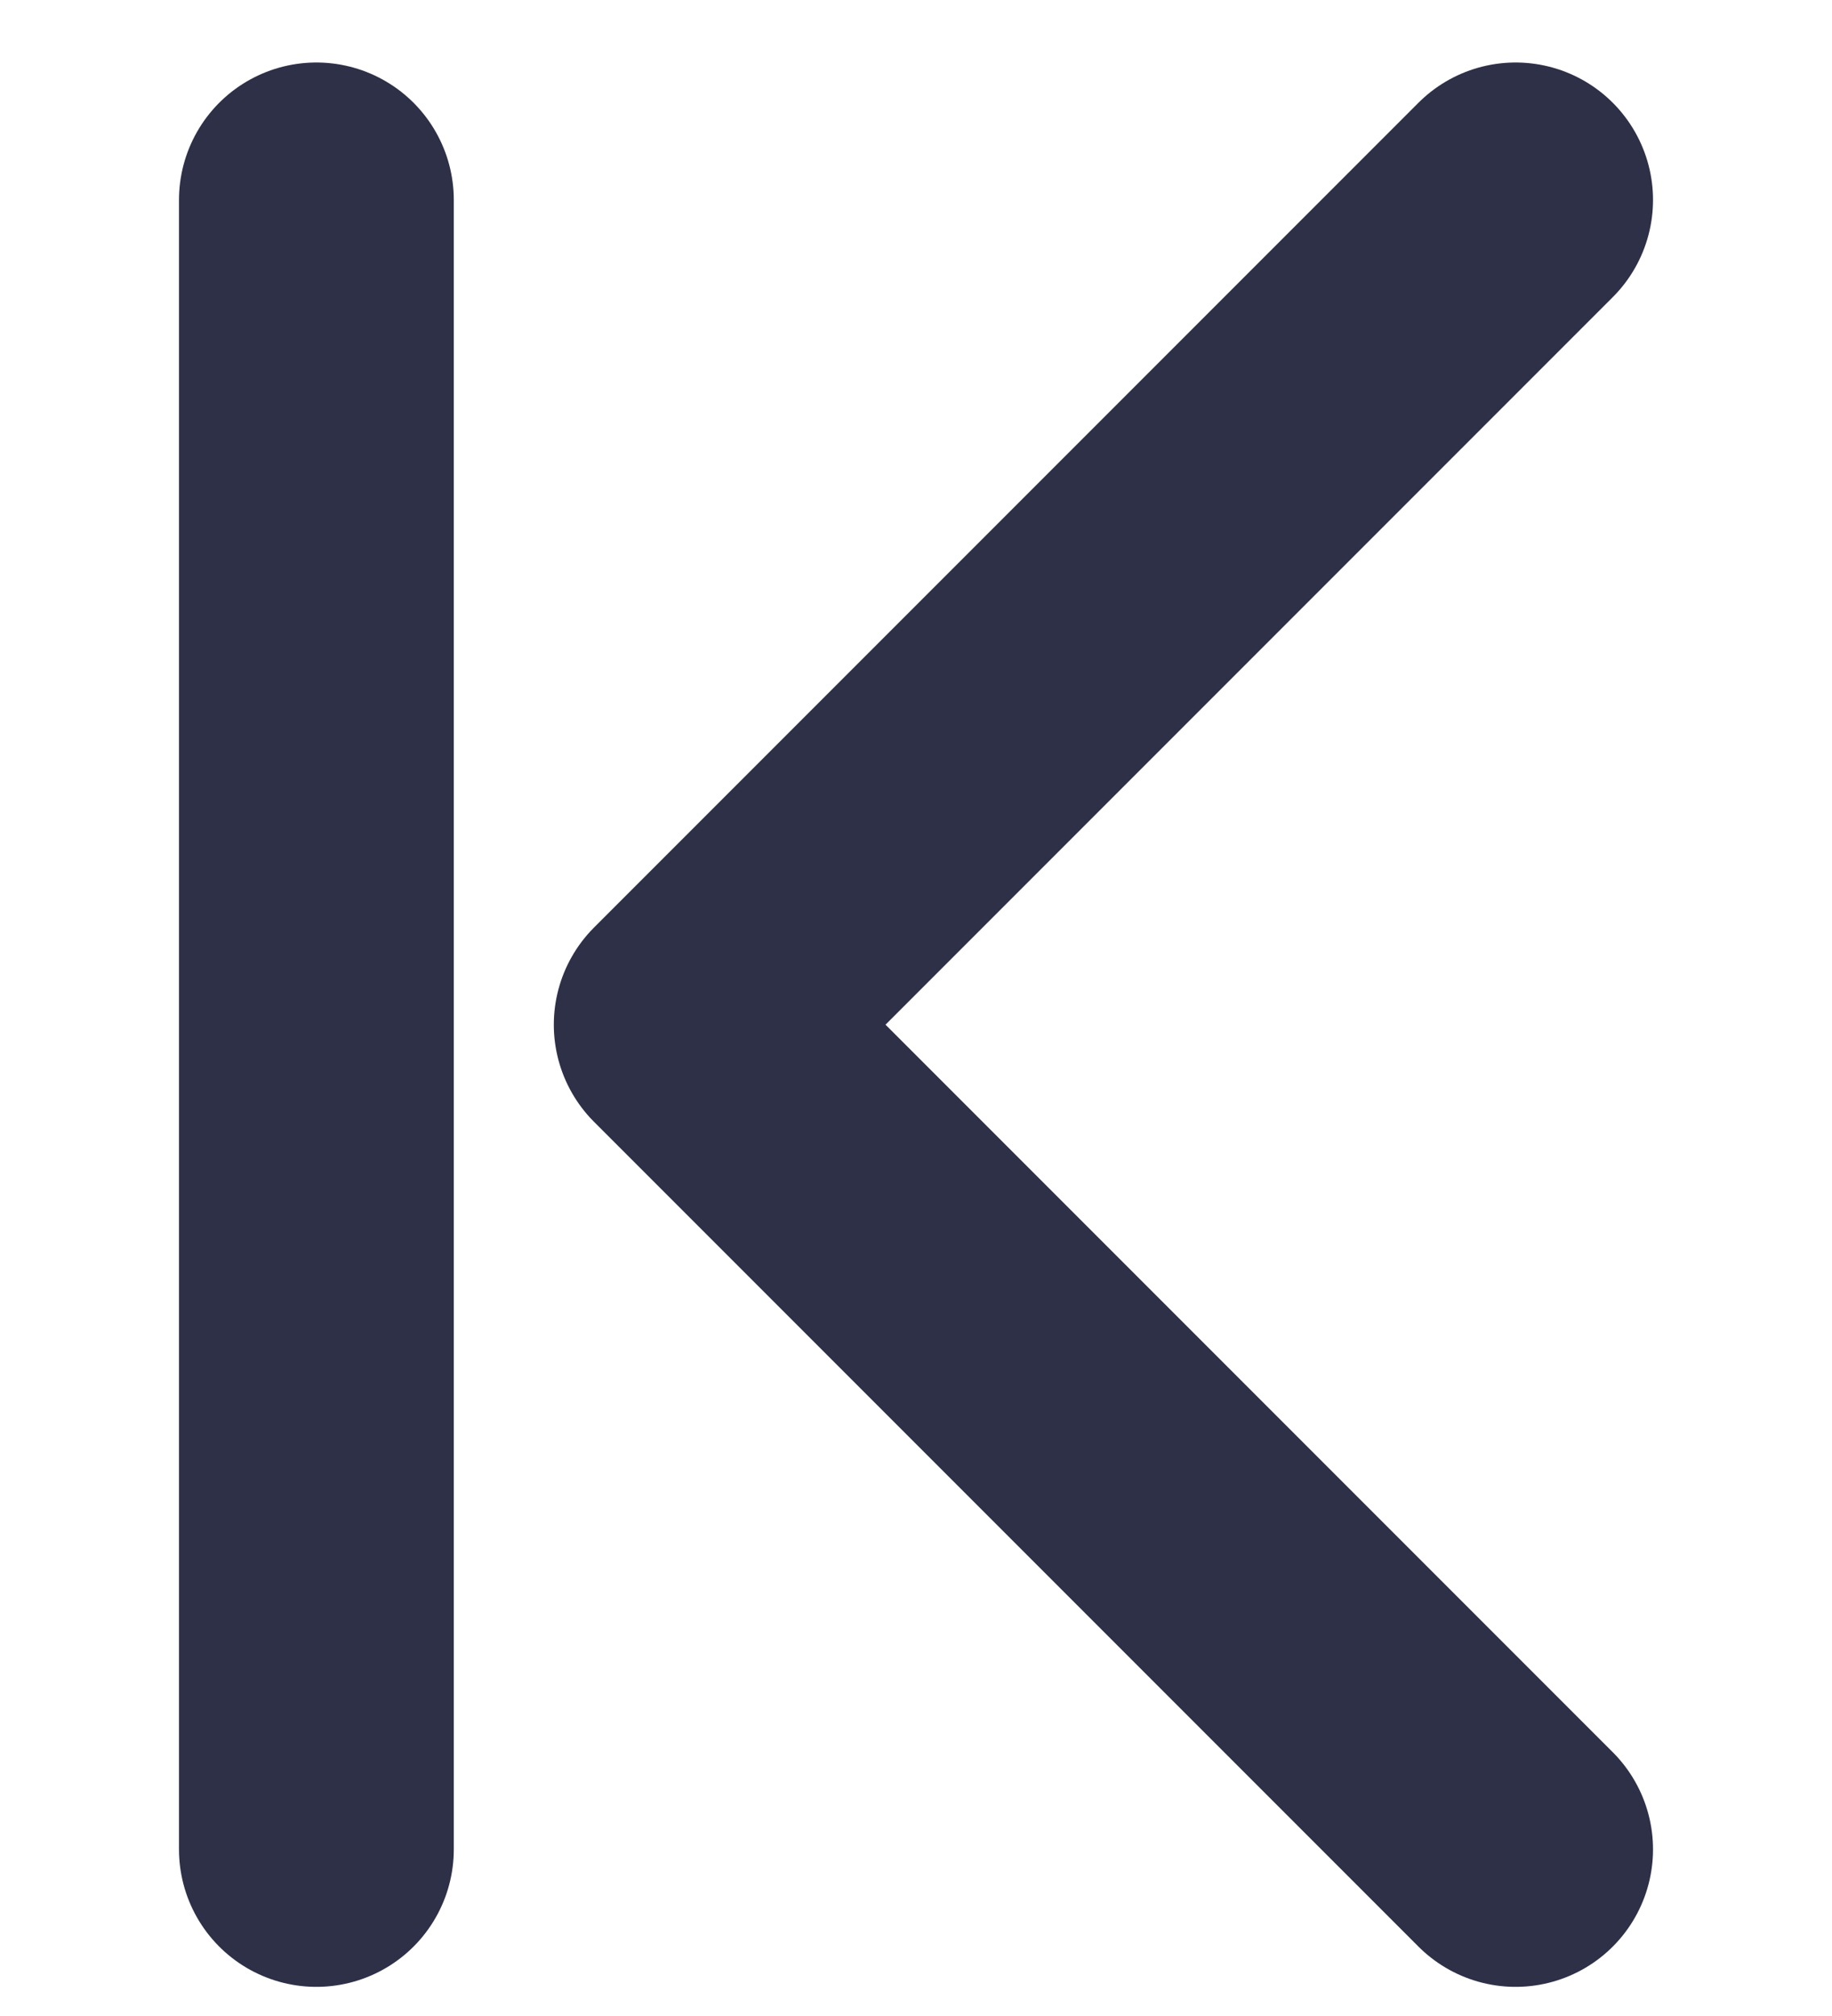 <svg width="10" height="11" viewBox="0 0 10 11" fill="none" xmlns="http://www.w3.org/2000/svg">
<path d="M8.273 10.091L3.773 5.591L8.273 1.091" stroke="#2D3047" stroke-width="1.5" stroke-linecap="round" stroke-linejoin="round"/>
<path d="M1.727 10.091V1.091" stroke="#2D3047" stroke-width="1.5" stroke-linecap="round" stroke-linejoin="round"/>
</svg>
